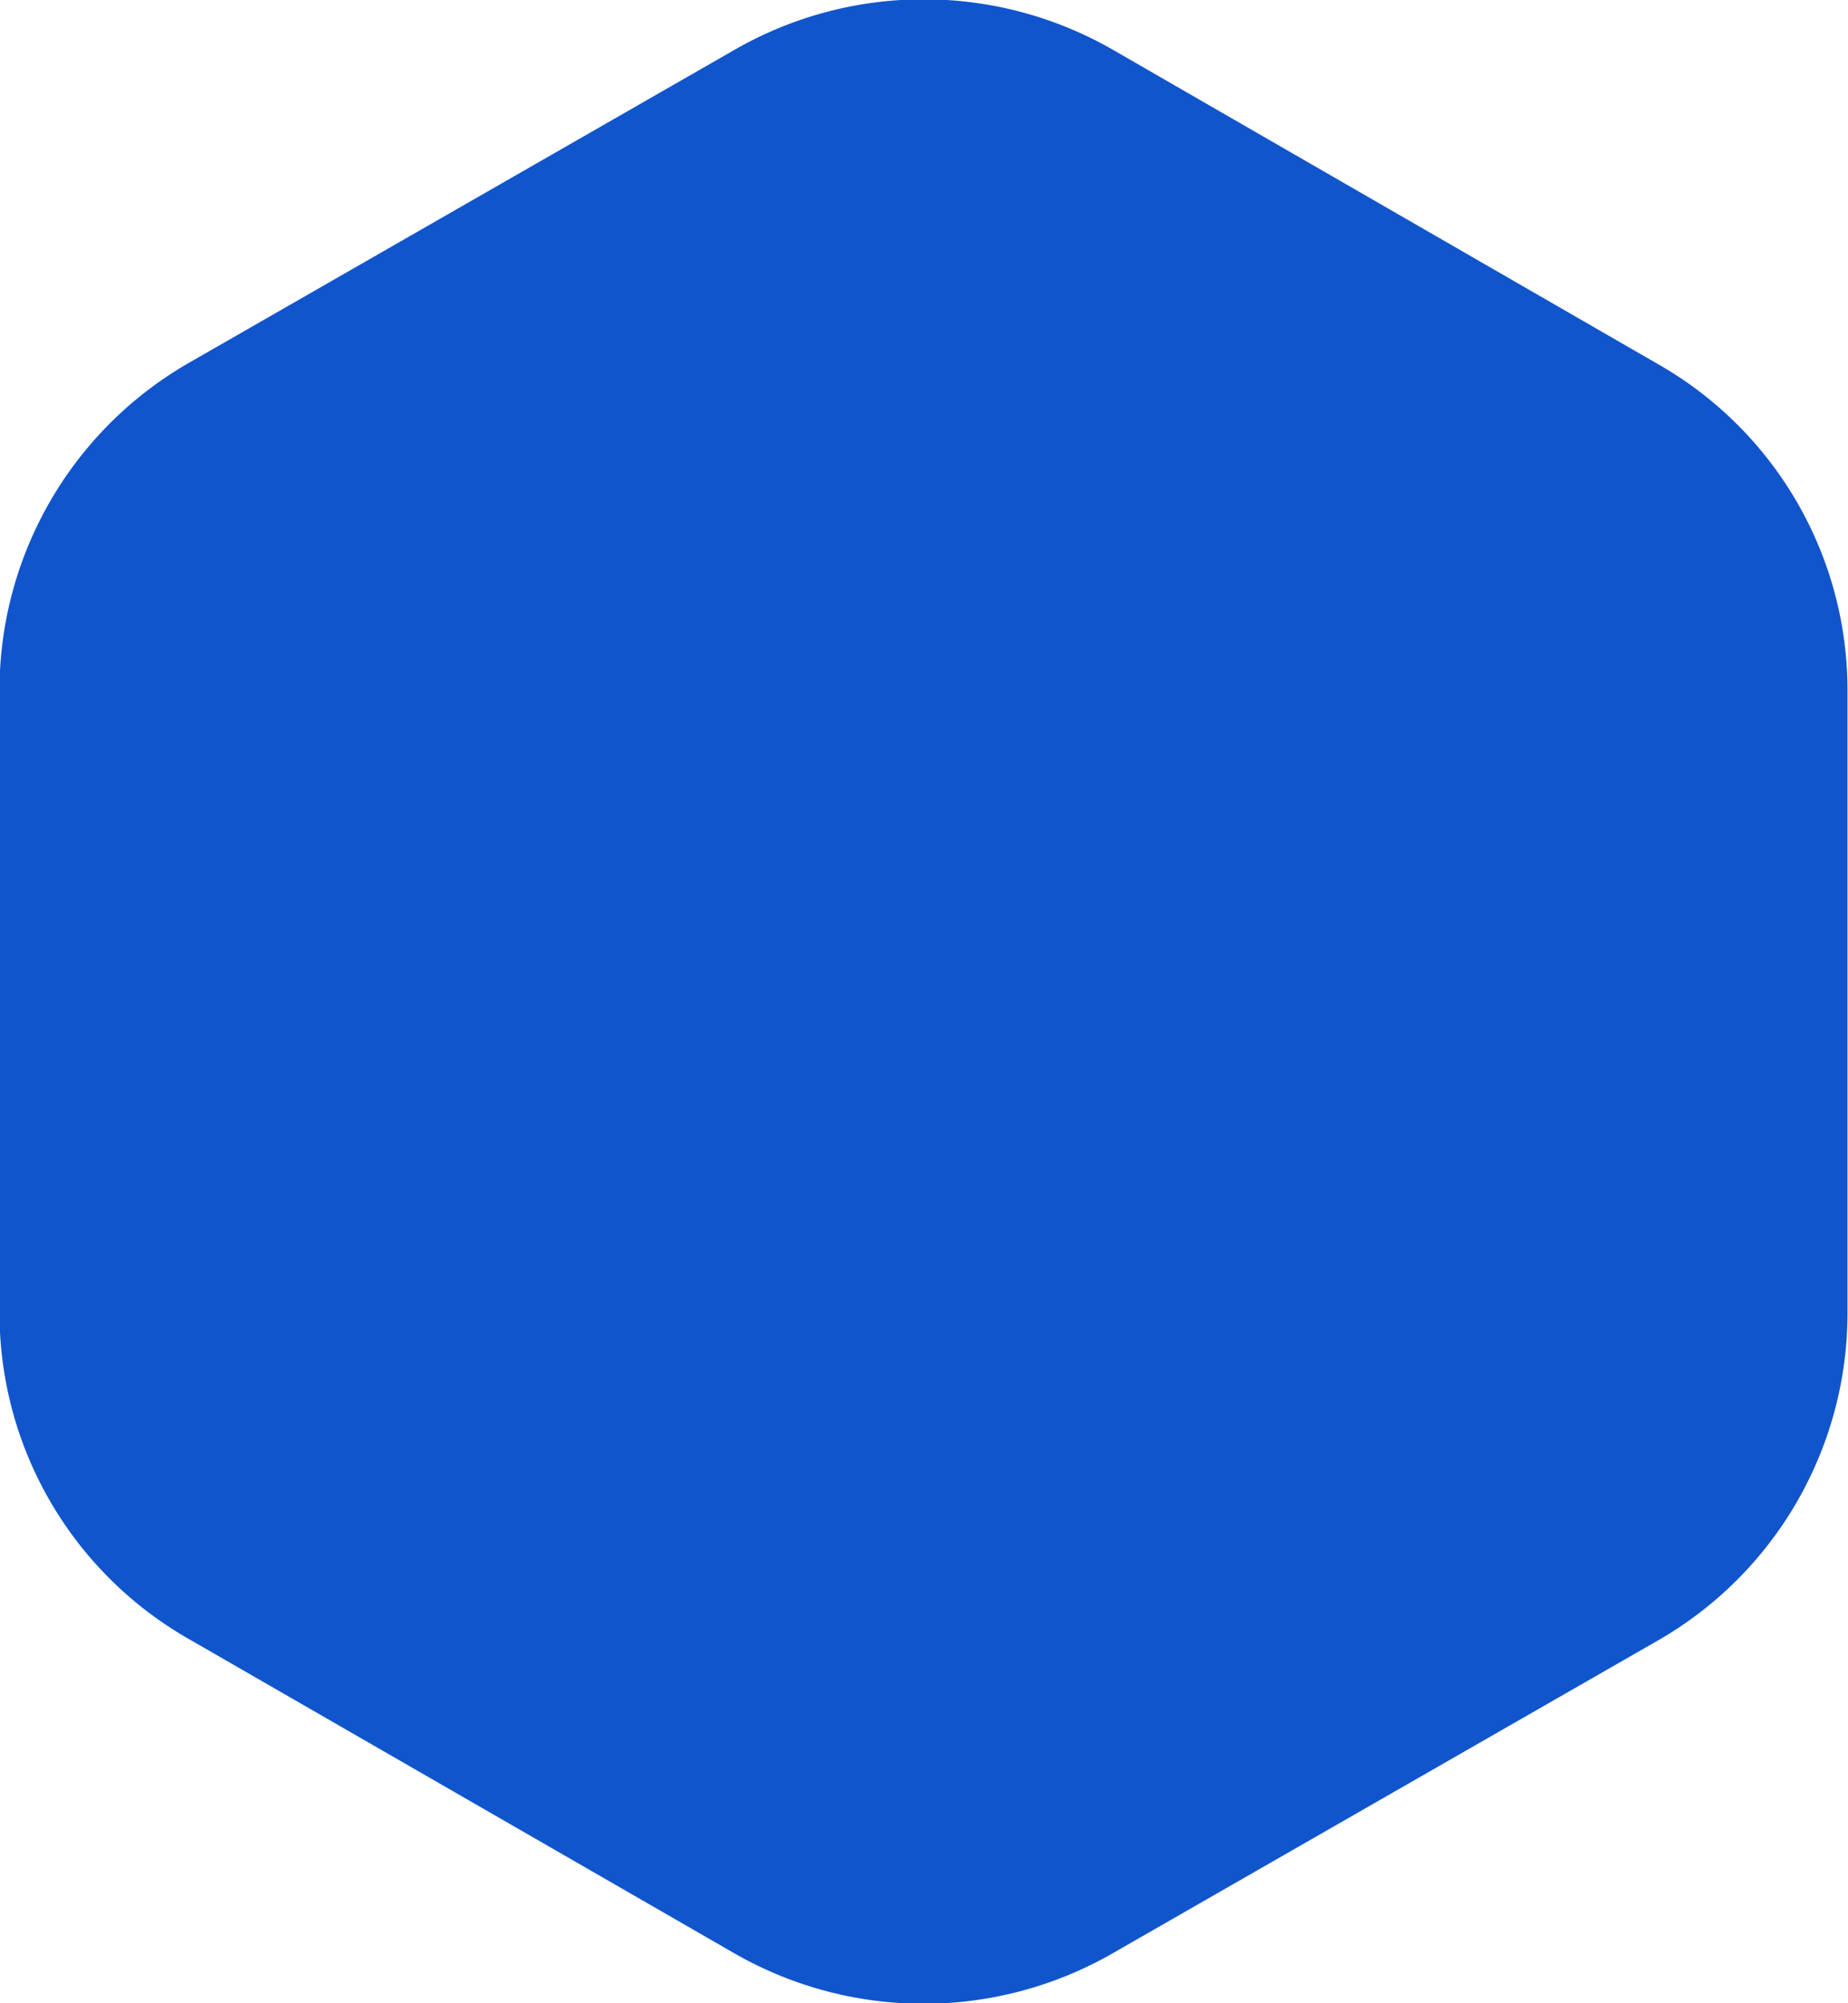 <svg xmlns="http://www.w3.org/2000/svg" viewBox="-1117 -1195.456 11.077 12"><defs><style>.a{fill:#15c;}</style></defs><path class="a" d="M20.7,199.4l-3.265,1.872a2.261,2.261,0,0,0-1.138,1.955v3.738a2.248,2.248,0,0,0,1.138,1.955L20.7,210.8a2.278,2.278,0,0,0,2.271,0l3.265-1.872a2.261,2.261,0,0,0,1.138-1.955v-3.738a2.248,2.248,0,0,0-1.138-1.955L22.974,199.4A2.277,2.277,0,0,0,20.7,199.4Z" transform="translate(-1133.3 -1394.556)"/></svg>